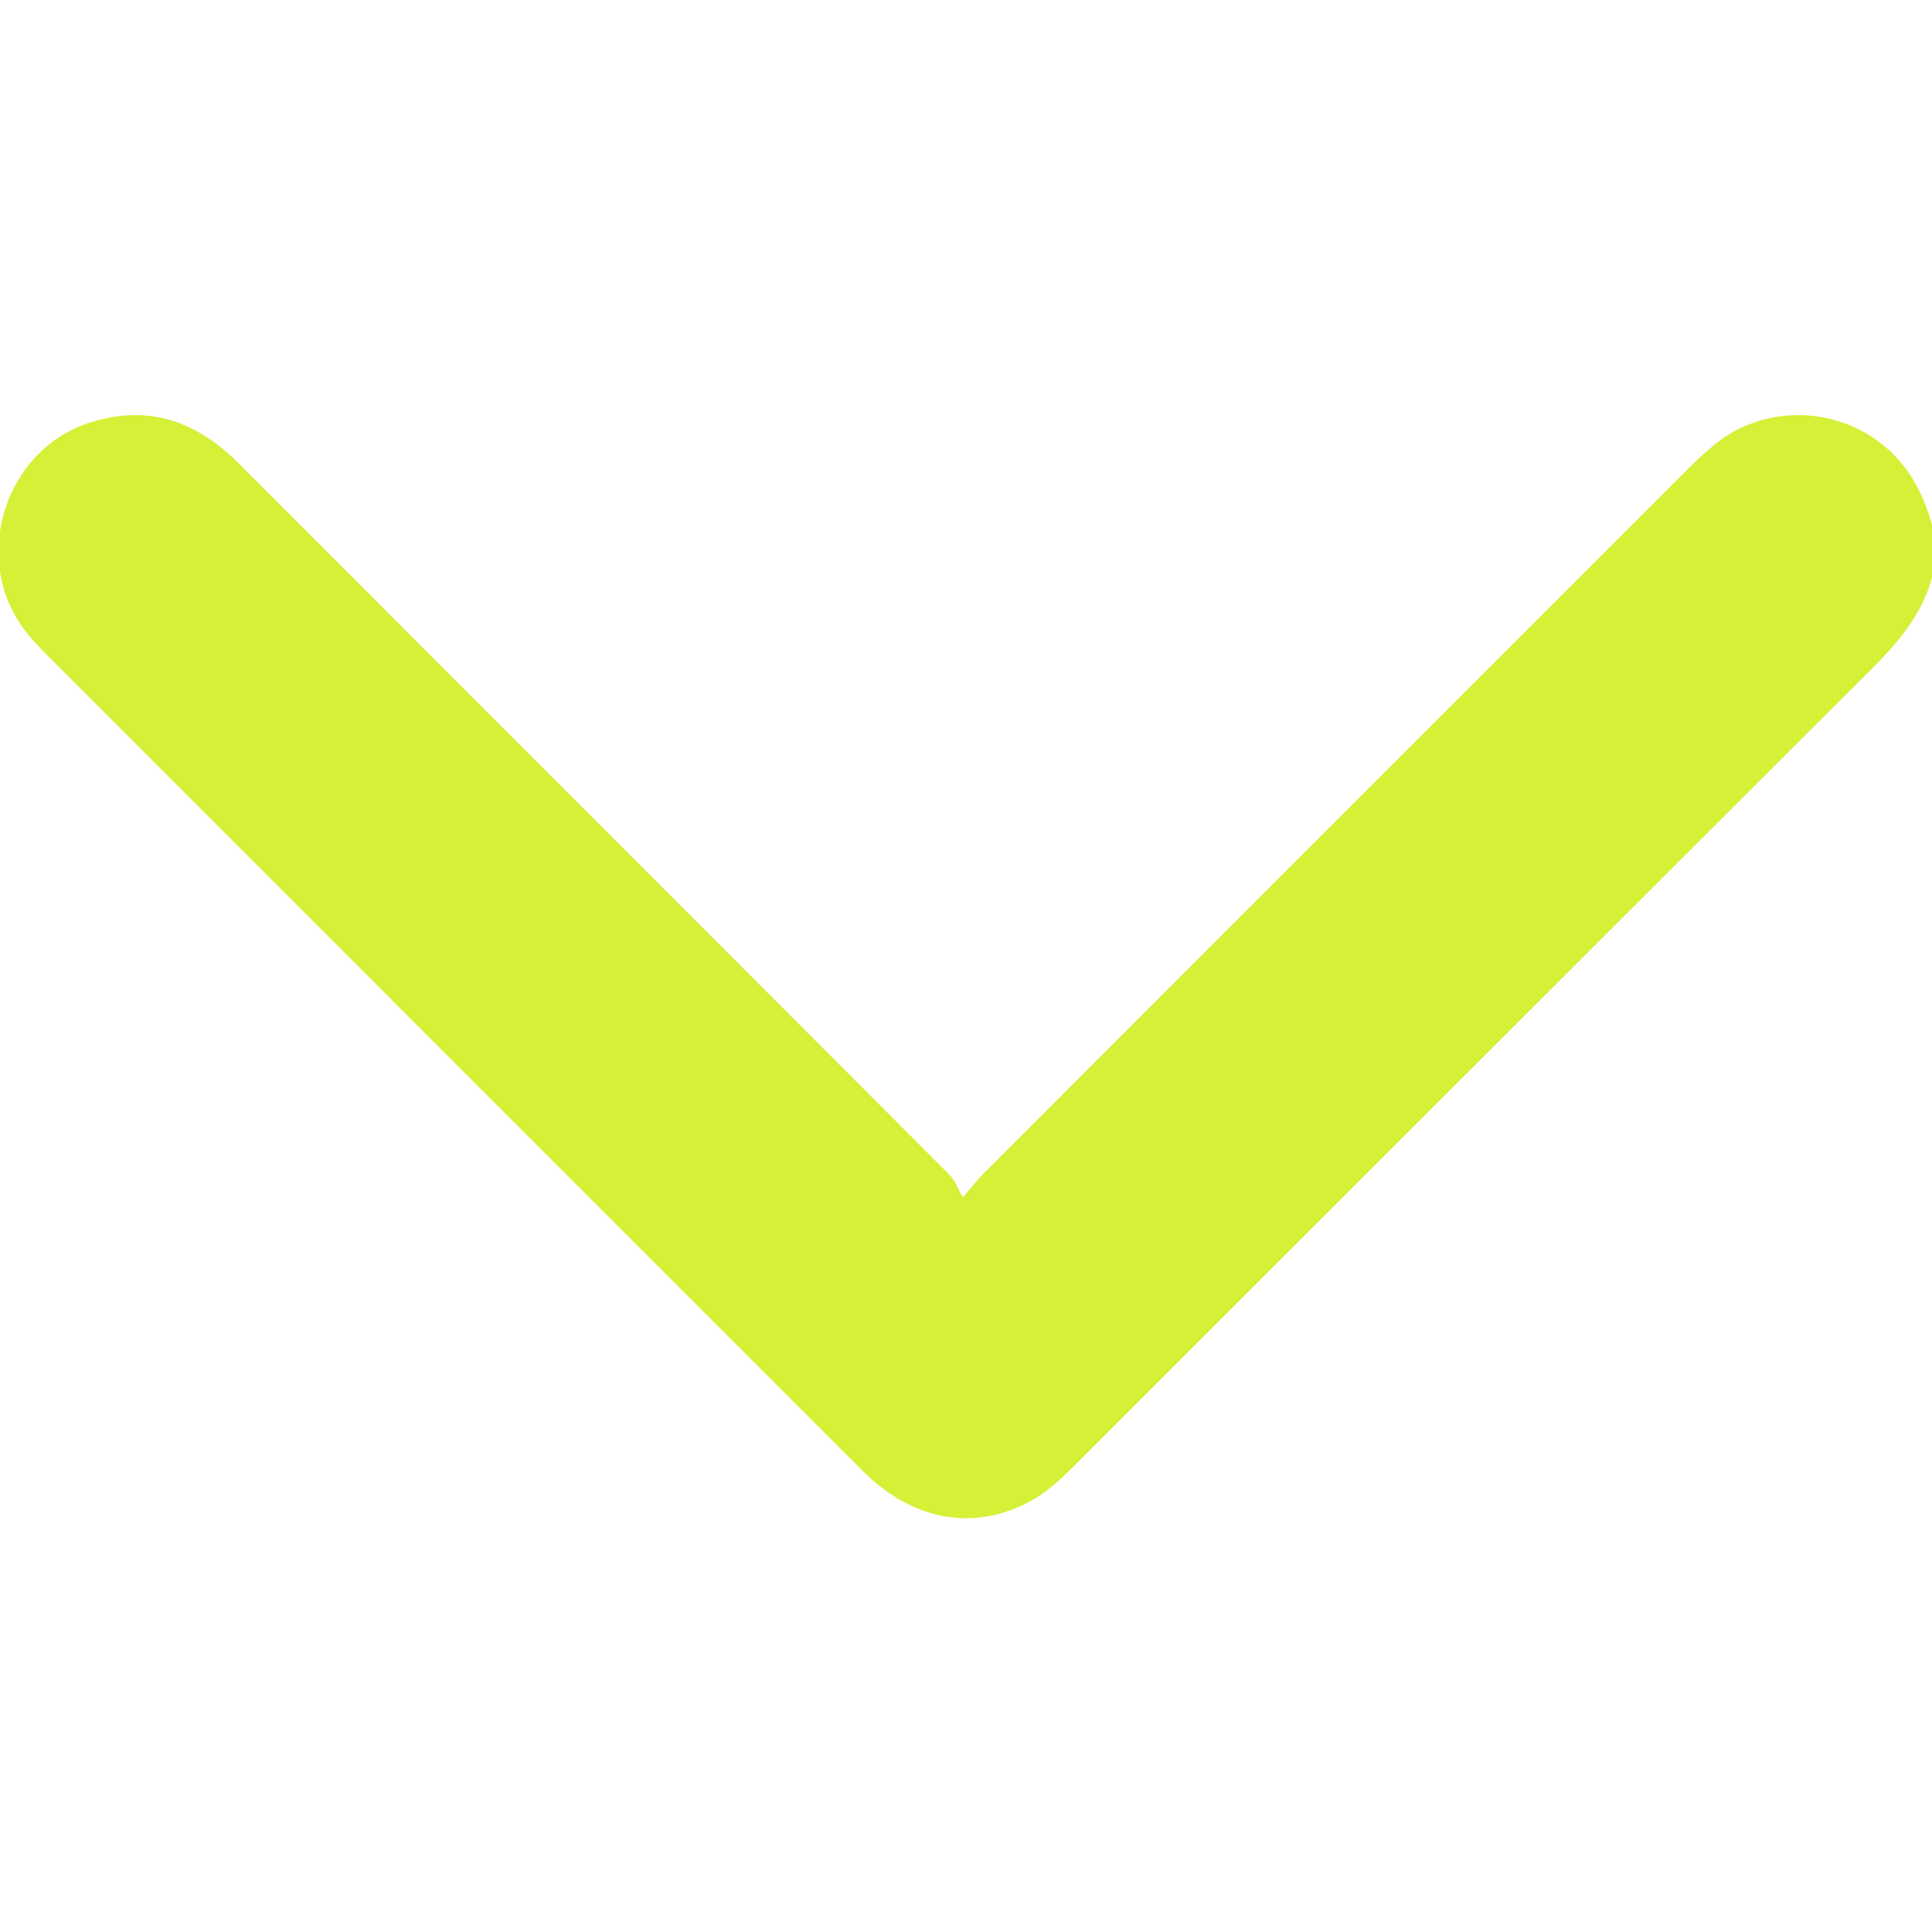 <svg width="10" height="10" viewBox="0 0 10 10" fill="none" xmlns="http://www.w3.org/2000/svg">
<g clip-path="url(#clip0_4280_3344)">
<path d="M10.01 2.752C9.964 2.575 9.89 2.417 9.741 2.299C9.492 2.101 9.13 2.097 8.881 2.296C8.833 2.335 8.787 2.377 8.743 2.421C7.526 3.638 6.308 4.856 5.091 6.074C5.063 6.102 5.04 6.133 4.984 6.197C4.955 6.148 4.942 6.108 4.915 6.081C3.689 4.853 2.462 3.627 1.236 2.399C1.02 2.182 0.772 2.092 0.472 2.185C0.025 2.323 -0.156 2.892 0.129 3.263C0.161 3.304 0.196 3.343 0.233 3.38C1.644 4.792 3.055 6.203 4.466 7.614C4.73 7.878 5.058 7.932 5.356 7.757C5.428 7.714 5.492 7.655 5.551 7.596C6.926 6.222 8.3 4.847 9.676 3.474C9.829 3.322 9.965 3.165 10.01 2.947C10.01 2.882 10.01 2.817 10.01 2.752Z" fill="#D5F036"/>
</g>
<defs>
<clipPath id="clip0_4280_3344">
<rect width="10" height="10" fill="white" transform="matrix(-4.37114e-08 1 1 4.37114e-08 0 0)"/>
</clipPath>
</defs>
</svg>
